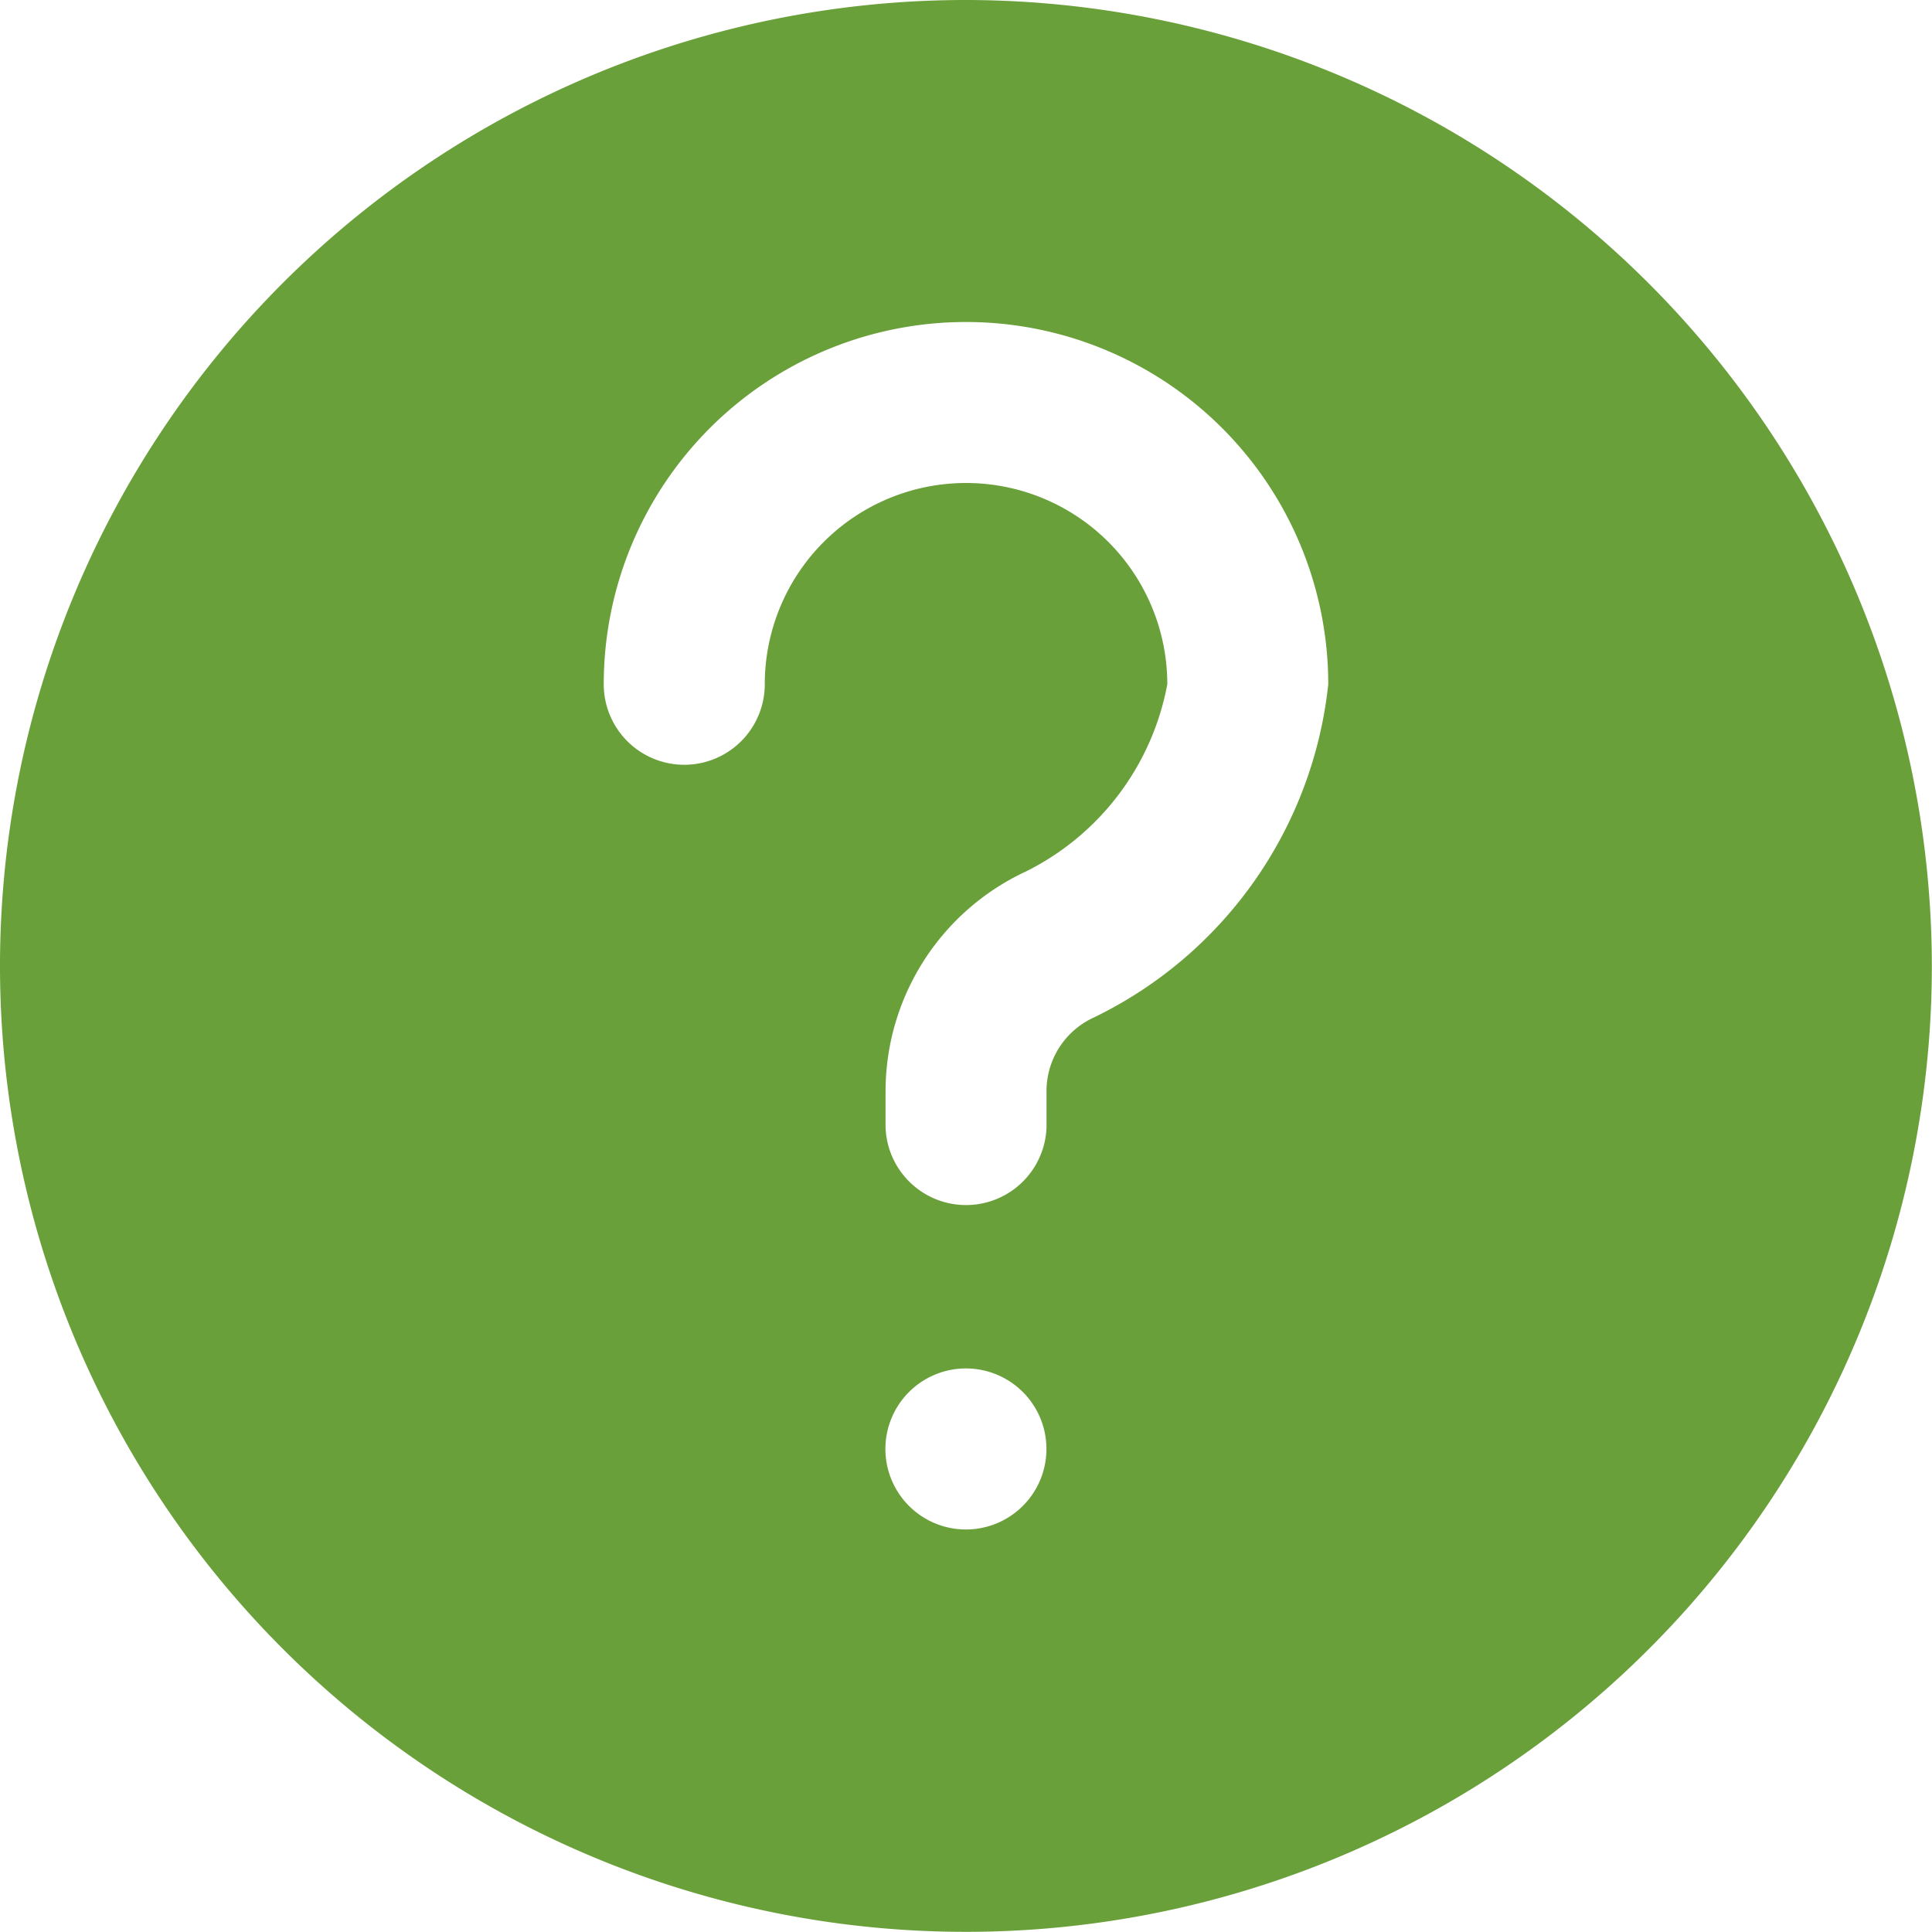 <svg xmlns="http://www.w3.org/2000/svg" width="25.002" height="25.002" viewBox="0 0 25.002 25.002">
    <path id="question" d="M12.5,0A12.5,12.5,0,1,0,25,12.5,12.515,12.515,0,0,0,12.5,0Zm0,19.793a1.042,1.042,0,1,1,1.042-1.042A1.042,1.042,0,0,1,12.5,19.793ZM14.15,13.17a1.046,1.046,0,0,0-.607.947v.468a1.042,1.042,0,0,1-2.083,0v-.468a3.139,3.139,0,0,1,1.818-2.84,3.4,3.4,0,0,0,1.828-2.422,2.6,2.6,0,0,0-5.209,0,1.042,1.042,0,1,1-2.084,0,4.688,4.688,0,0,1,9.376,0A5.428,5.428,0,0,1,14.15,13.17Zm0,0" fill="#69a03a"/>
  </svg>
  